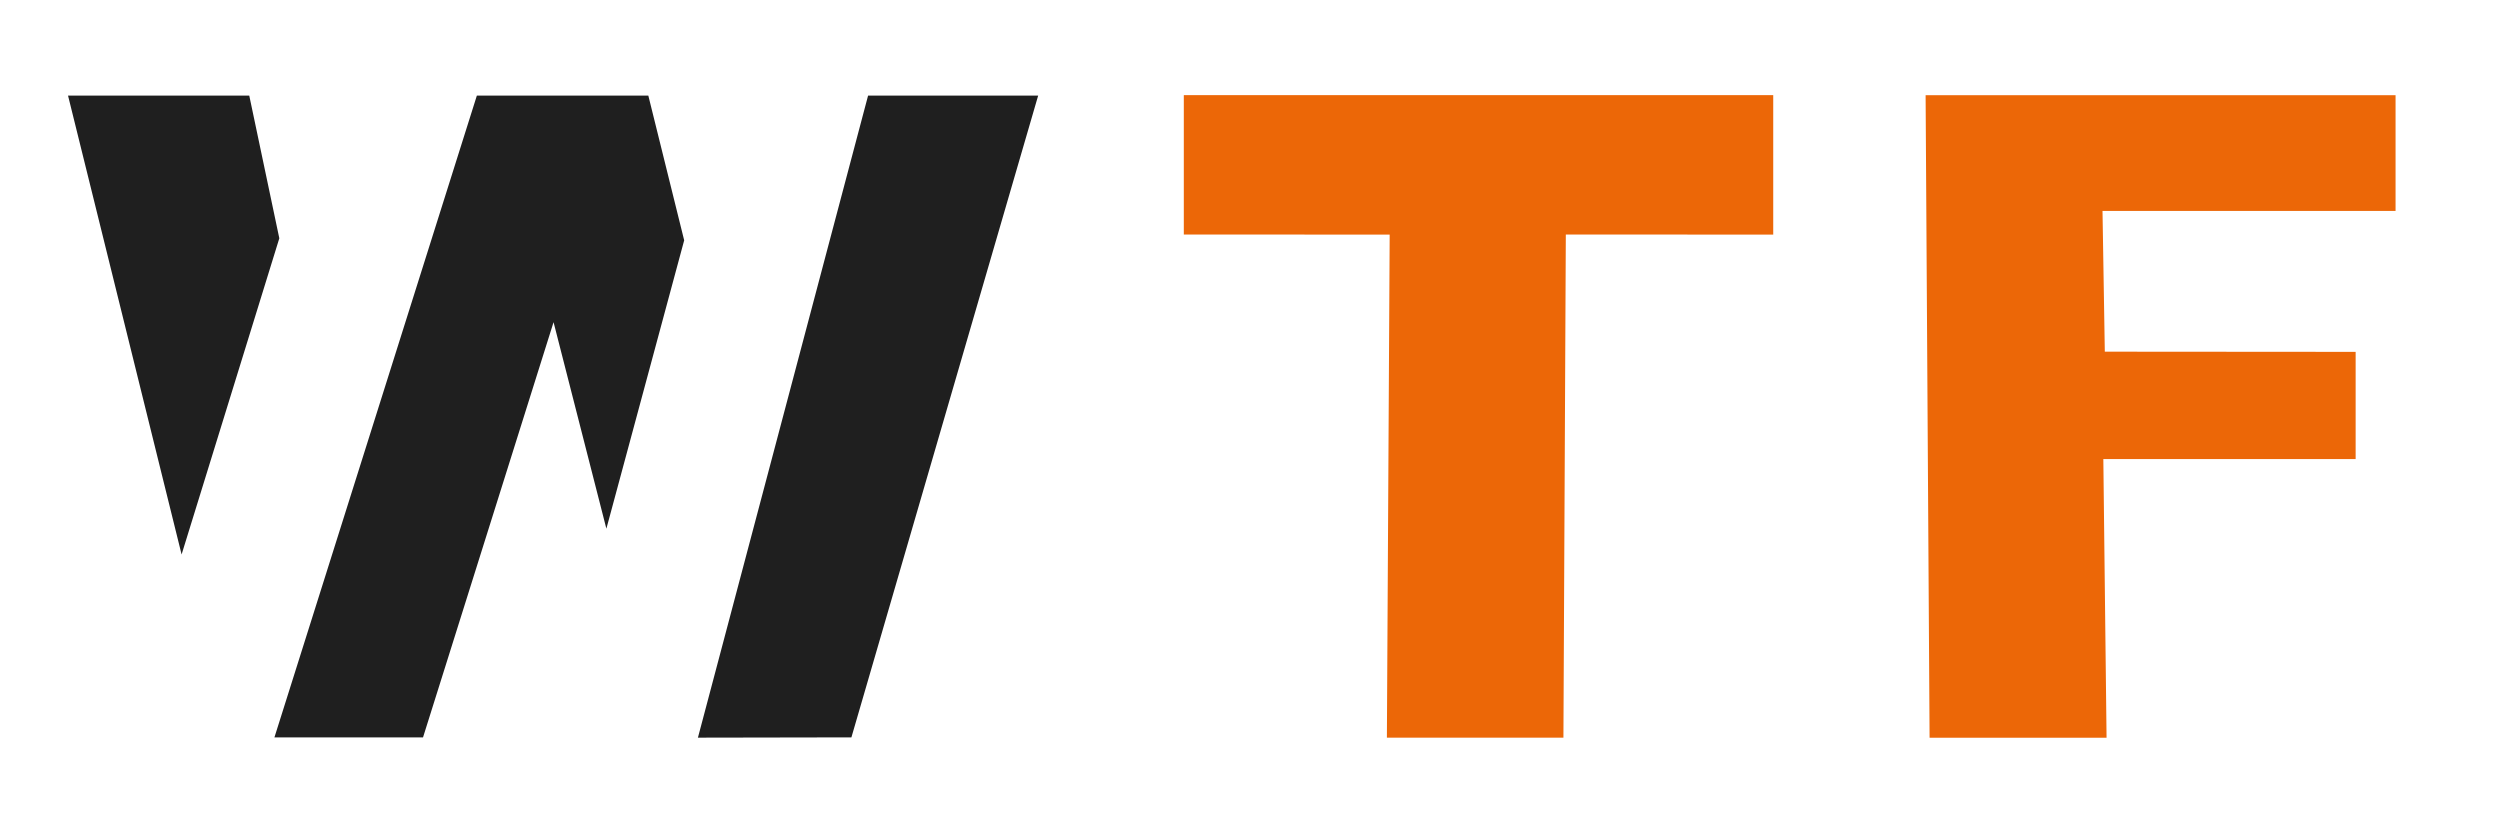 <?xml version="1.0" encoding="utf-8"?>
<!-- Generator: Adobe Illustrator 24.0.3, SVG Export Plug-In . SVG Version: 6.00 Build 0)  -->
<svg version="1.1" id="Logo" xmlns="http://www.w3.org/2000/svg" xmlns:xlink="http://www.w3.org/1999/xlink" x="0px" y="0px"
	 viewBox="0 0 2712 882.5" style="enable-background:new 0 0 2712 882.5;" xml:space="preserve">
<style type="text/css">
	.st0{fill:#1F1F1F;}
	.st1{fill:#EC6707;}
</style>
<g id="W">
	<polygon class="st0" points="197,601.5 303,258.5 270.4,103.7 73.8,103.7 	"/>
	<polygon class="st0" points="297.7,799.9 517.3,103.7 703.3,103.7 742.2,260.7 657.8,573.5 600.5,349.5 458.9,799.9 	"/>
	<polygon class="st0" points="757.1,800.2 923.6,799.9 1126.2,103.7 941.7,103.7 	"/>
</g>
<polygon id="T" class="st1" points="1507.5,257.6 1504.5,800.2 1696,800.2 1698.6,254.4 1923.6,254.5 1923.6,103.2 1284.2,103.2 
	1284.2,254.4 1507.5,254.5 "/>
<polygon id="F" class="st1" points="2088.9,103.3 2093.2,800.3 2285.2,800.3 2281.7,498 2555.4,498 2555.4,381.7 2283.3,381.5 
	2280.8,228.8 2598.7,228.8 2598.7,103.3 "/>
</svg>

